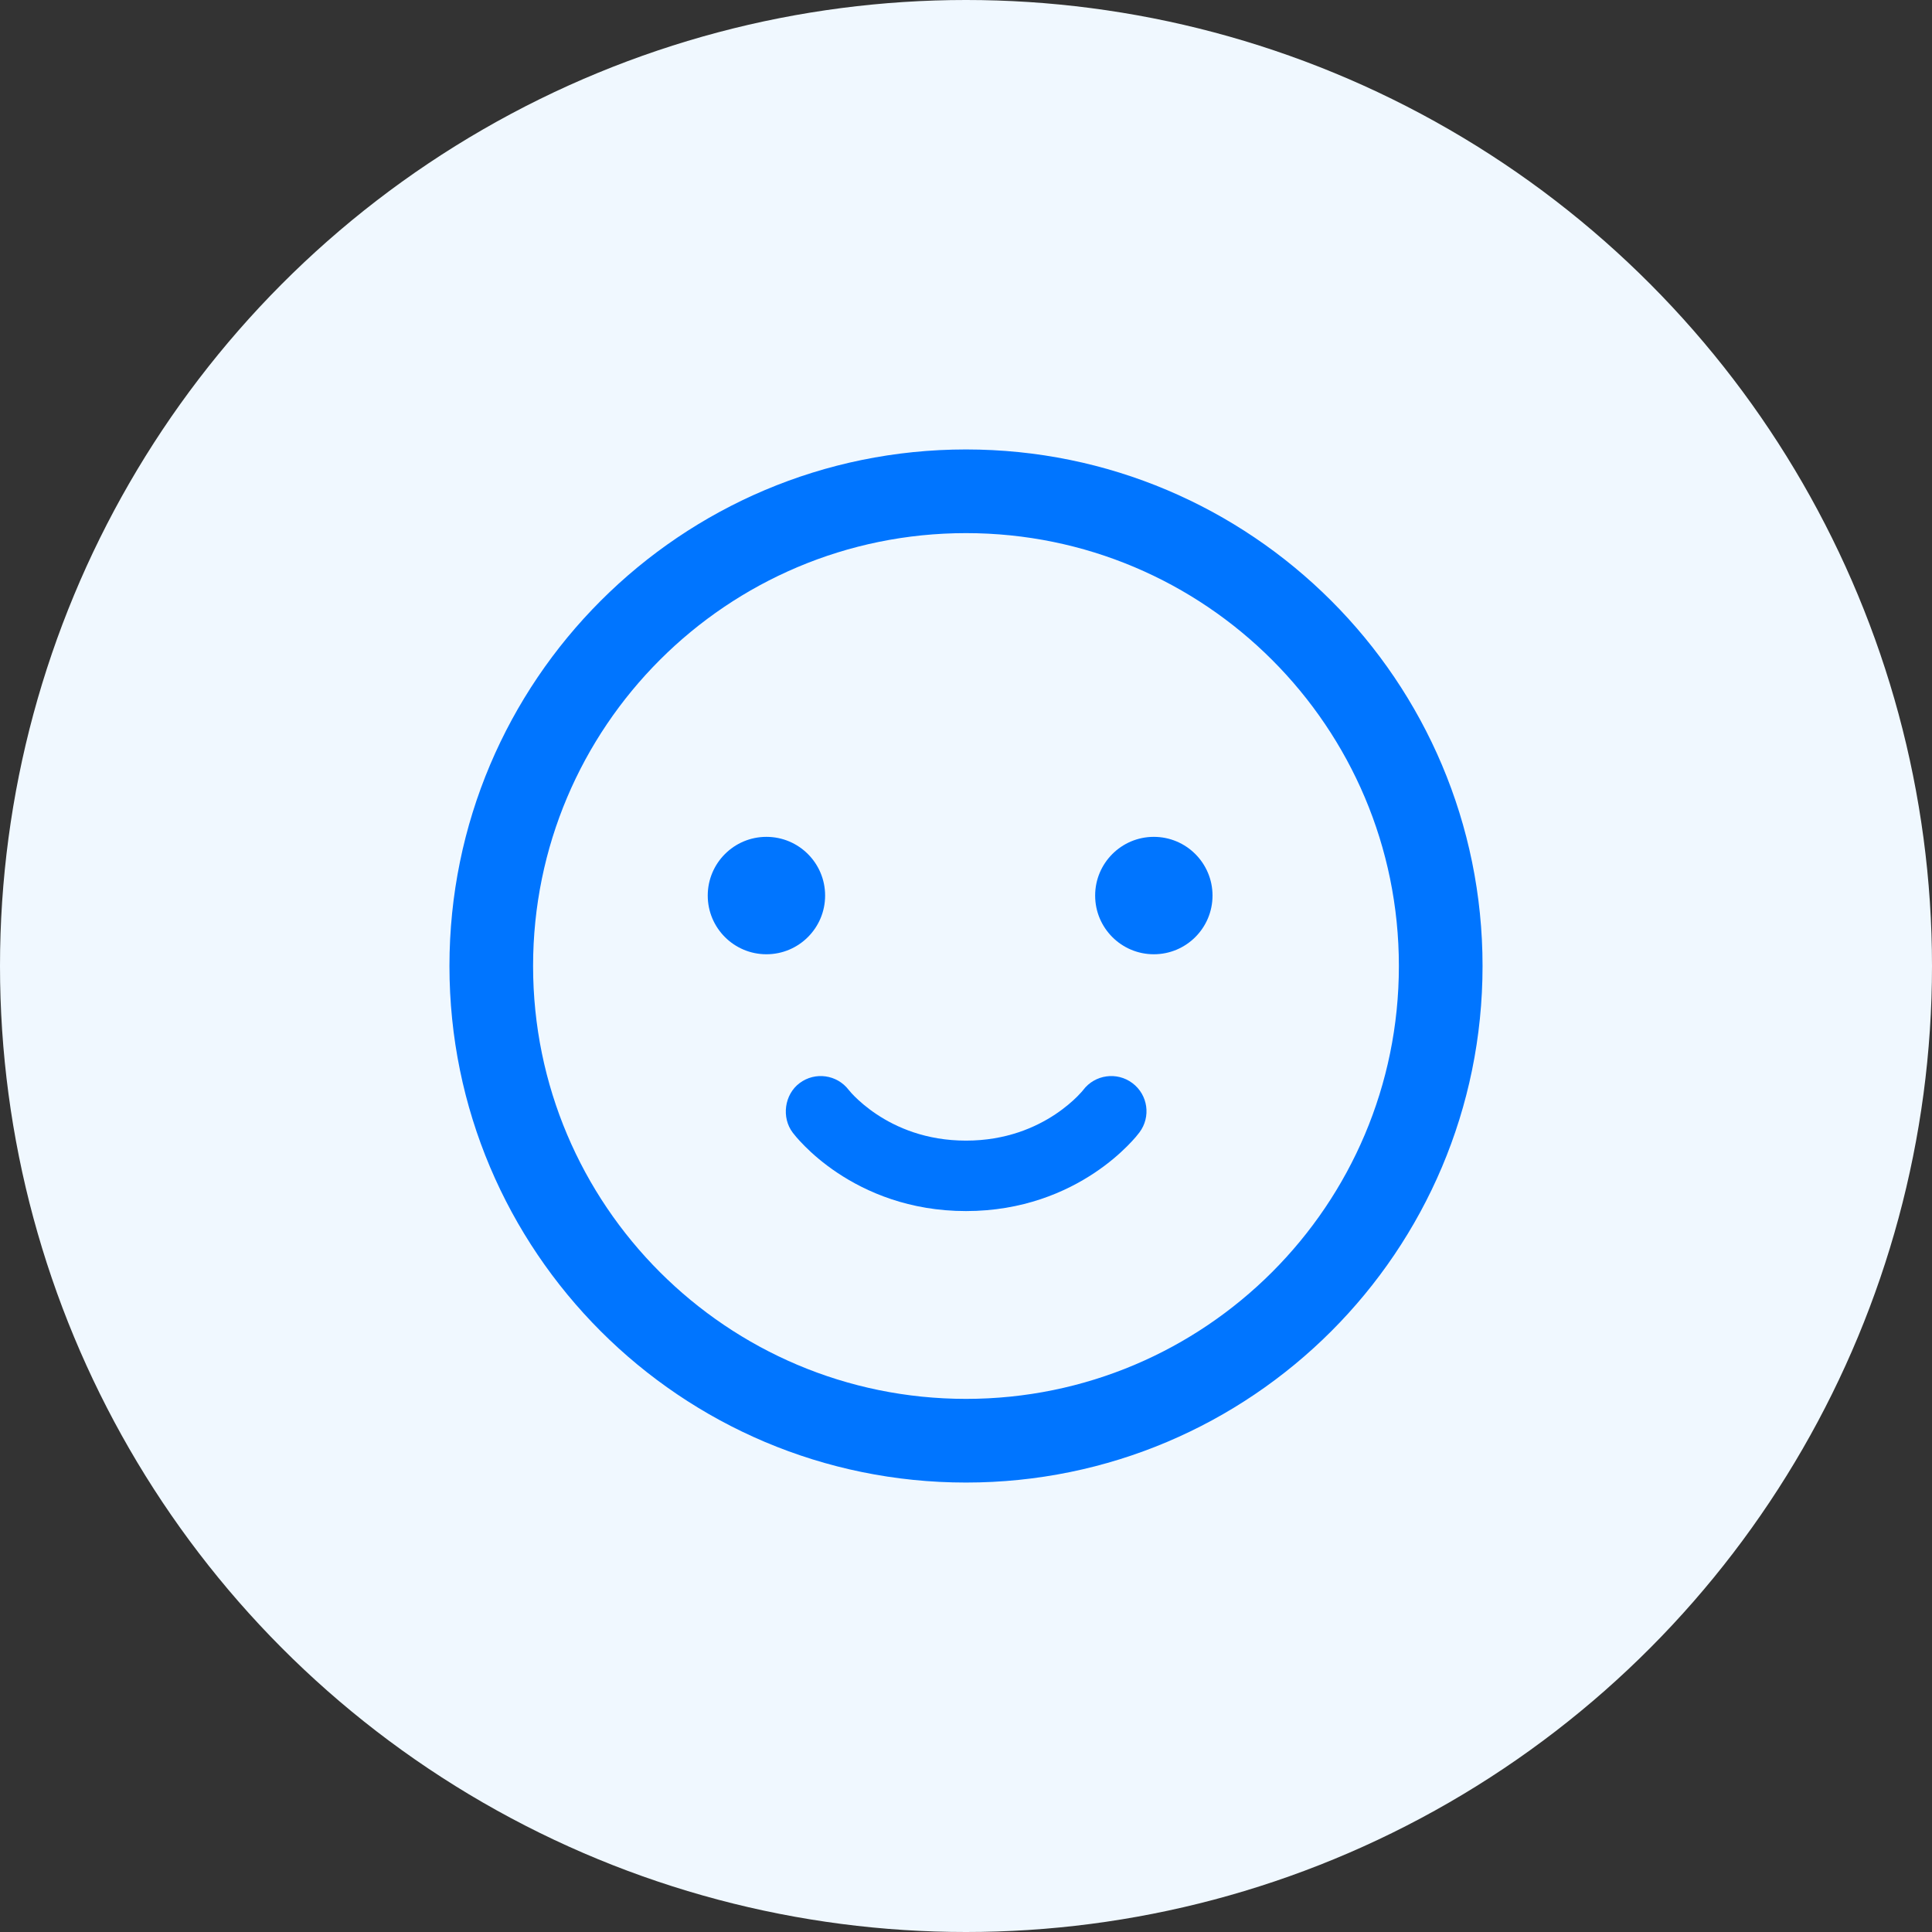 <svg width="52" height="52" viewBox="0 0 52 52" fill="none" xmlns="http://www.w3.org/2000/svg">
<rect x="0" y="0" width="52" height="52" fill="#333333" stroke="none"/>
<circle cx="26" cy="26" r="26" fill="#F0F8FF"/>
<path d="M22.843 29.335C22.528 28.922 21.938 28.839 21.521 29.152C21.111 29.459 21.028 30.079 21.337 30.486C21.367 30.525 21.399 30.564 21.431 30.602C21.486 30.666 21.564 30.752 21.664 30.852C21.863 31.052 22.155 31.311 22.541 31.568C23.317 32.085 24.474 32.596 26 32.596C27.525 32.596 28.683 32.085 29.458 31.568C29.844 31.311 30.136 31.052 30.336 30.852C30.436 30.752 30.514 30.666 30.569 30.602L30.668 30.479C30.983 30.06 30.898 29.466 30.479 29.152C30.062 28.839 29.471 28.922 29.156 29.335L29.155 29.338C29.143 29.352 29.09 29.417 28.995 29.512C28.869 29.638 28.672 29.813 28.407 29.99C27.879 30.342 27.081 30.7 26 30.7C24.919 30.7 24.121 30.342 23.593 29.99C23.327 29.813 23.131 29.638 23.004 29.512C22.948 29.455 22.893 29.398 22.843 29.335Z" fill="#0075ff"/>
<path d="M31.055 25.684C31.928 25.684 32.635 24.977 32.635 24.104C32.635 23.232 31.928 22.524 31.055 22.524C30.183 22.524 29.476 23.232 29.476 24.104C29.476 24.977 30.183 25.684 31.055 25.684Z" fill="#0075ff"/>
<path d="M22.208 24.104C22.208 24.977 21.501 25.684 20.628 25.684C19.756 25.684 19.049 24.977 19.049 24.104C19.049 23.232 19.756 22.524 20.628 22.524C21.501 22.524 22.208 23.232 22.208 24.104Z" fill="#0075ff"/>
<path fill-rule="evenodd" clip-rule="evenodd" d="M26 12.097C18.322 12.097 12.097 18.322 12.097 26C12.097 33.678 18.322 39.903 26 39.903C33.678 39.903 39.903 33.678 39.903 26C39.903 18.322 33.678 12.097 26 12.097ZM26 14.349C19.565 14.349 14.348 19.565 14.348 26C14.348 32.435 19.565 37.651 26 37.651C32.435 37.651 37.651 32.435 37.651 26C37.651 19.565 32.435 14.349 26 14.349Z" fill="#0075ff"/>
</svg>
